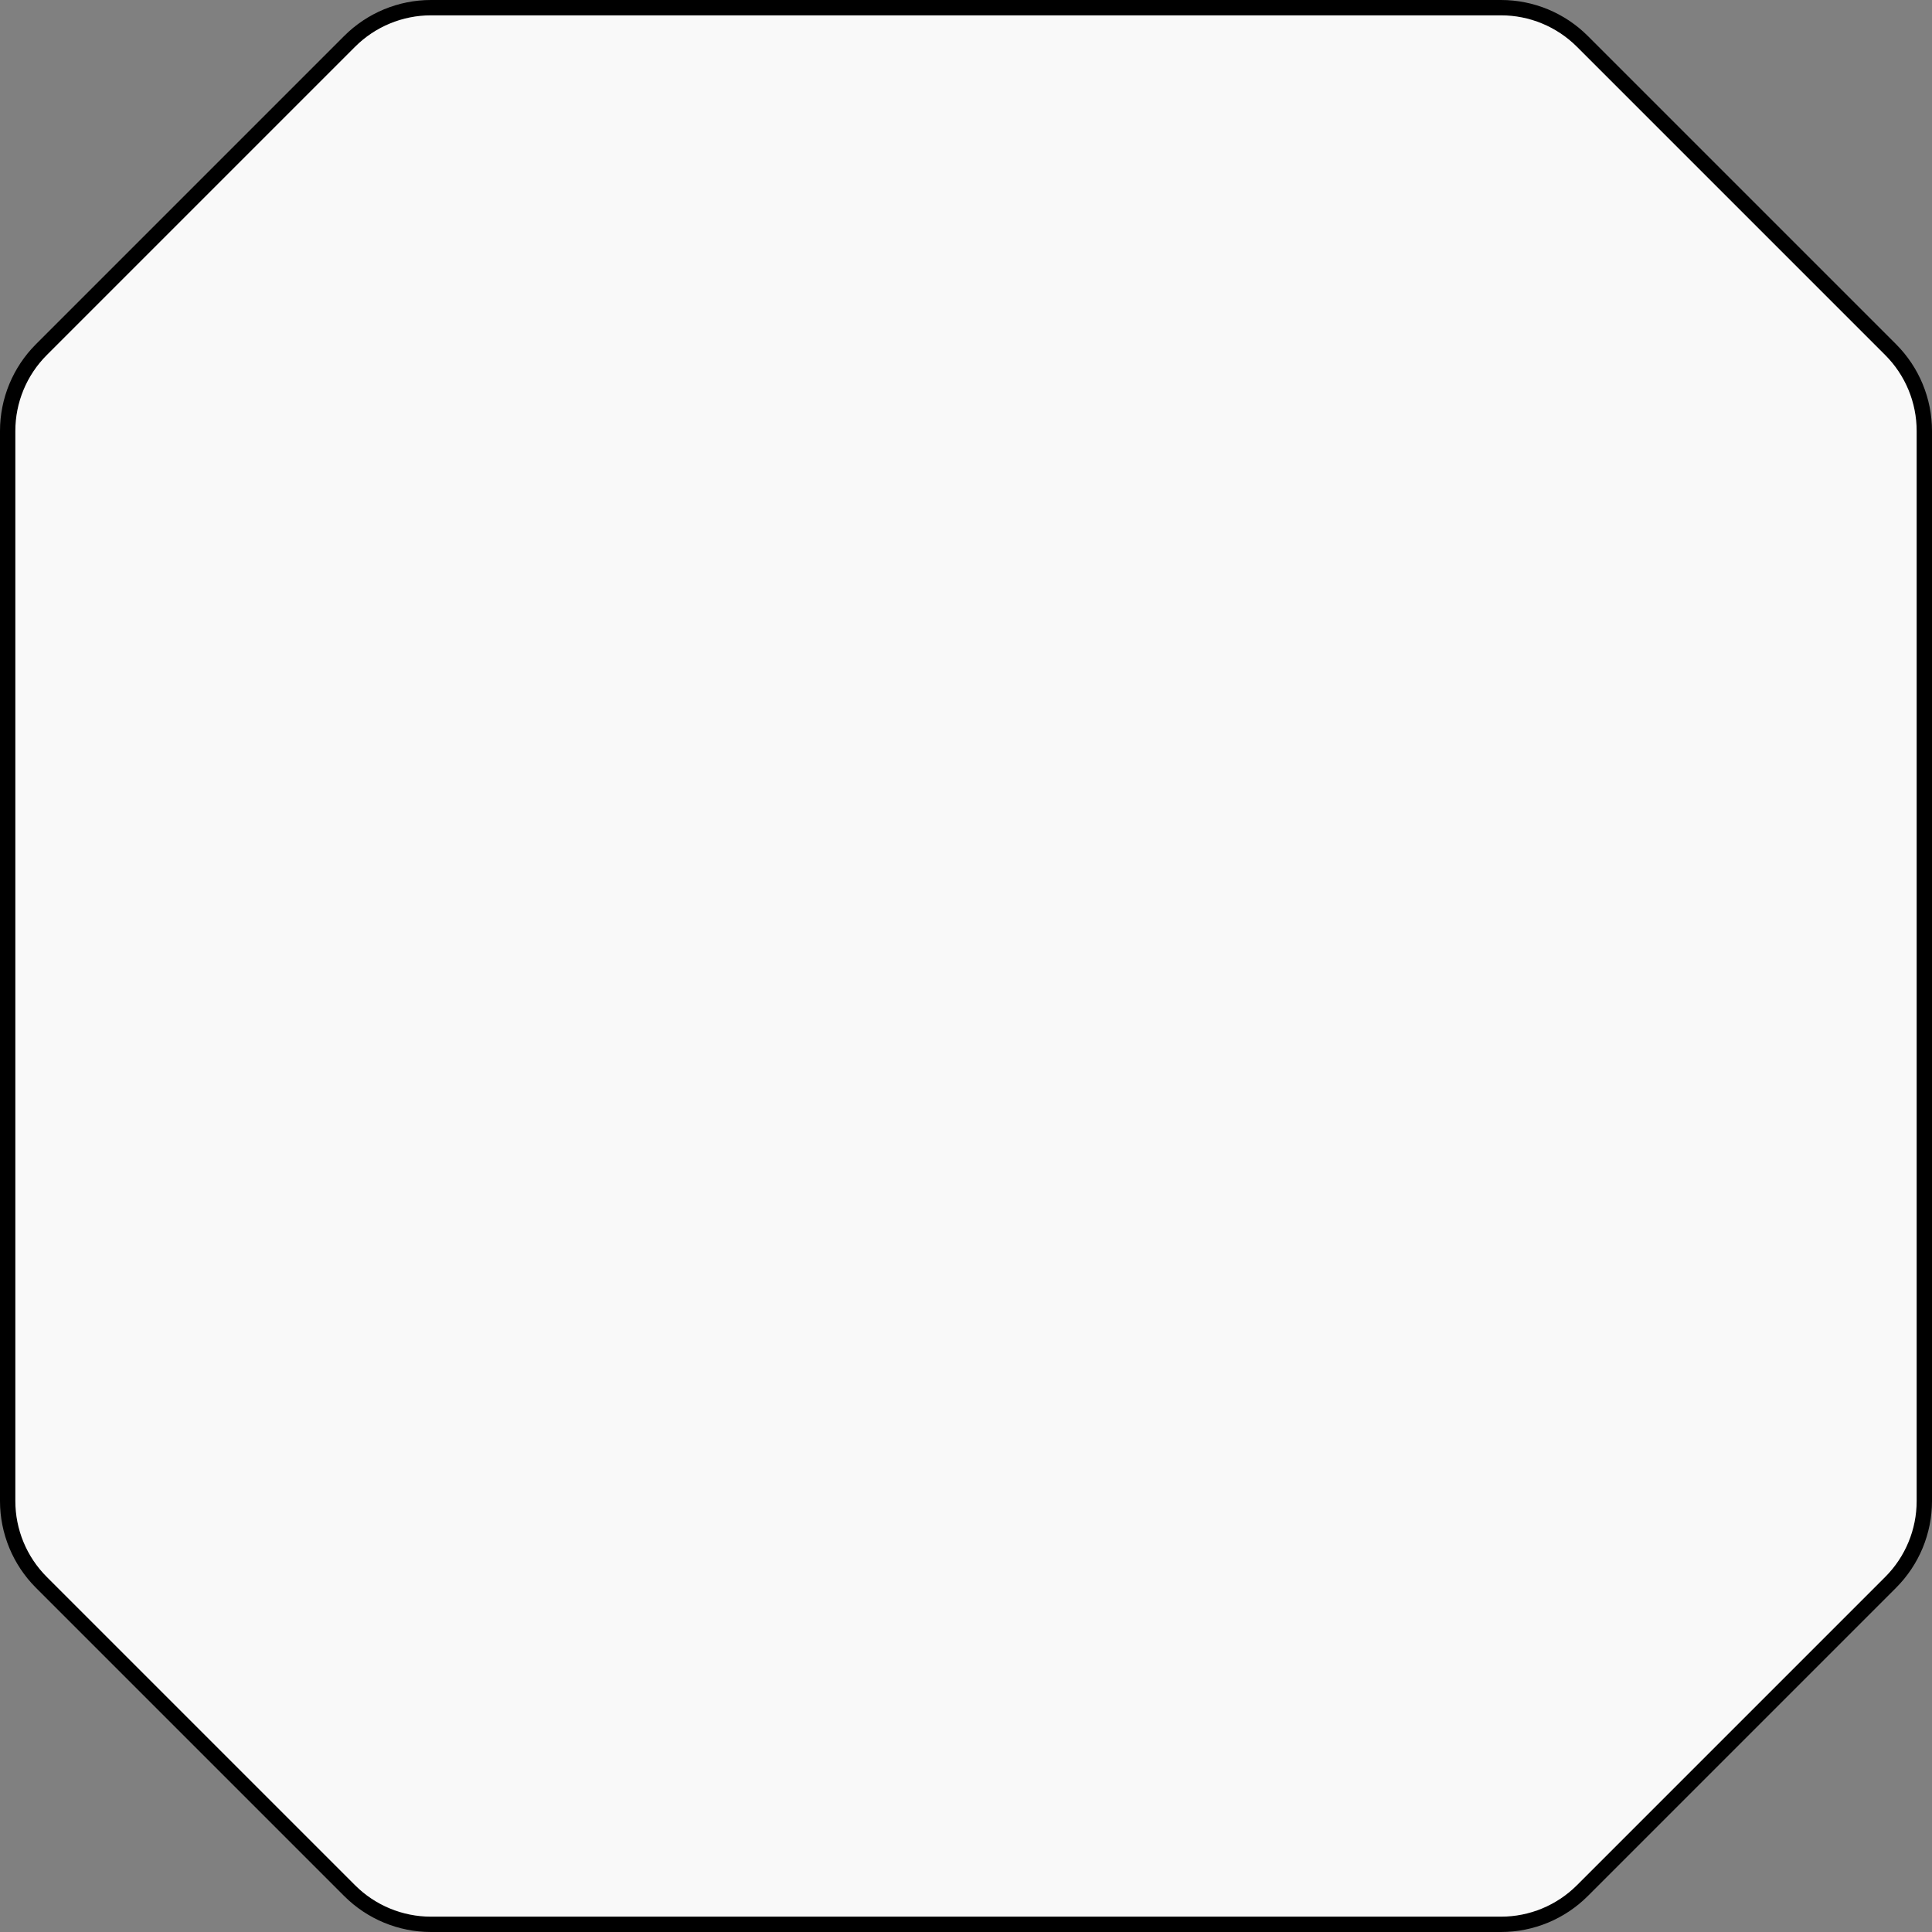 <svg width="252" height="252" viewBox="0 0 252 252" fill="none" xmlns="http://www.w3.org/2000/svg">
<rect x="0" y="0" width="252" height="252" fill="#808080" stroke="none"/>
<path d="M5.393 45.607C2.58 48.42 1 52.235 1 56.213V195.787C1 199.765 2.58 203.58 5.393 206.393L45.607 246.607C48.42 249.42 52.235 251 56.213 251H195.787C199.765 251 203.58 249.42 206.393 246.607L246.607 206.393C249.42 203.58 251 199.765 251 195.787V56.213C251 52.235 249.42 48.42 246.607 45.607L206.393 5.393C203.58 2.58 199.765 1 195.787 1H56.213C52.235 1 48.42 2.58 45.607 5.393L5.393 45.607Z" fill="#F9F9F9" stroke="black" stroke-width="2" stroke-linejoin="round"/>
</svg>
